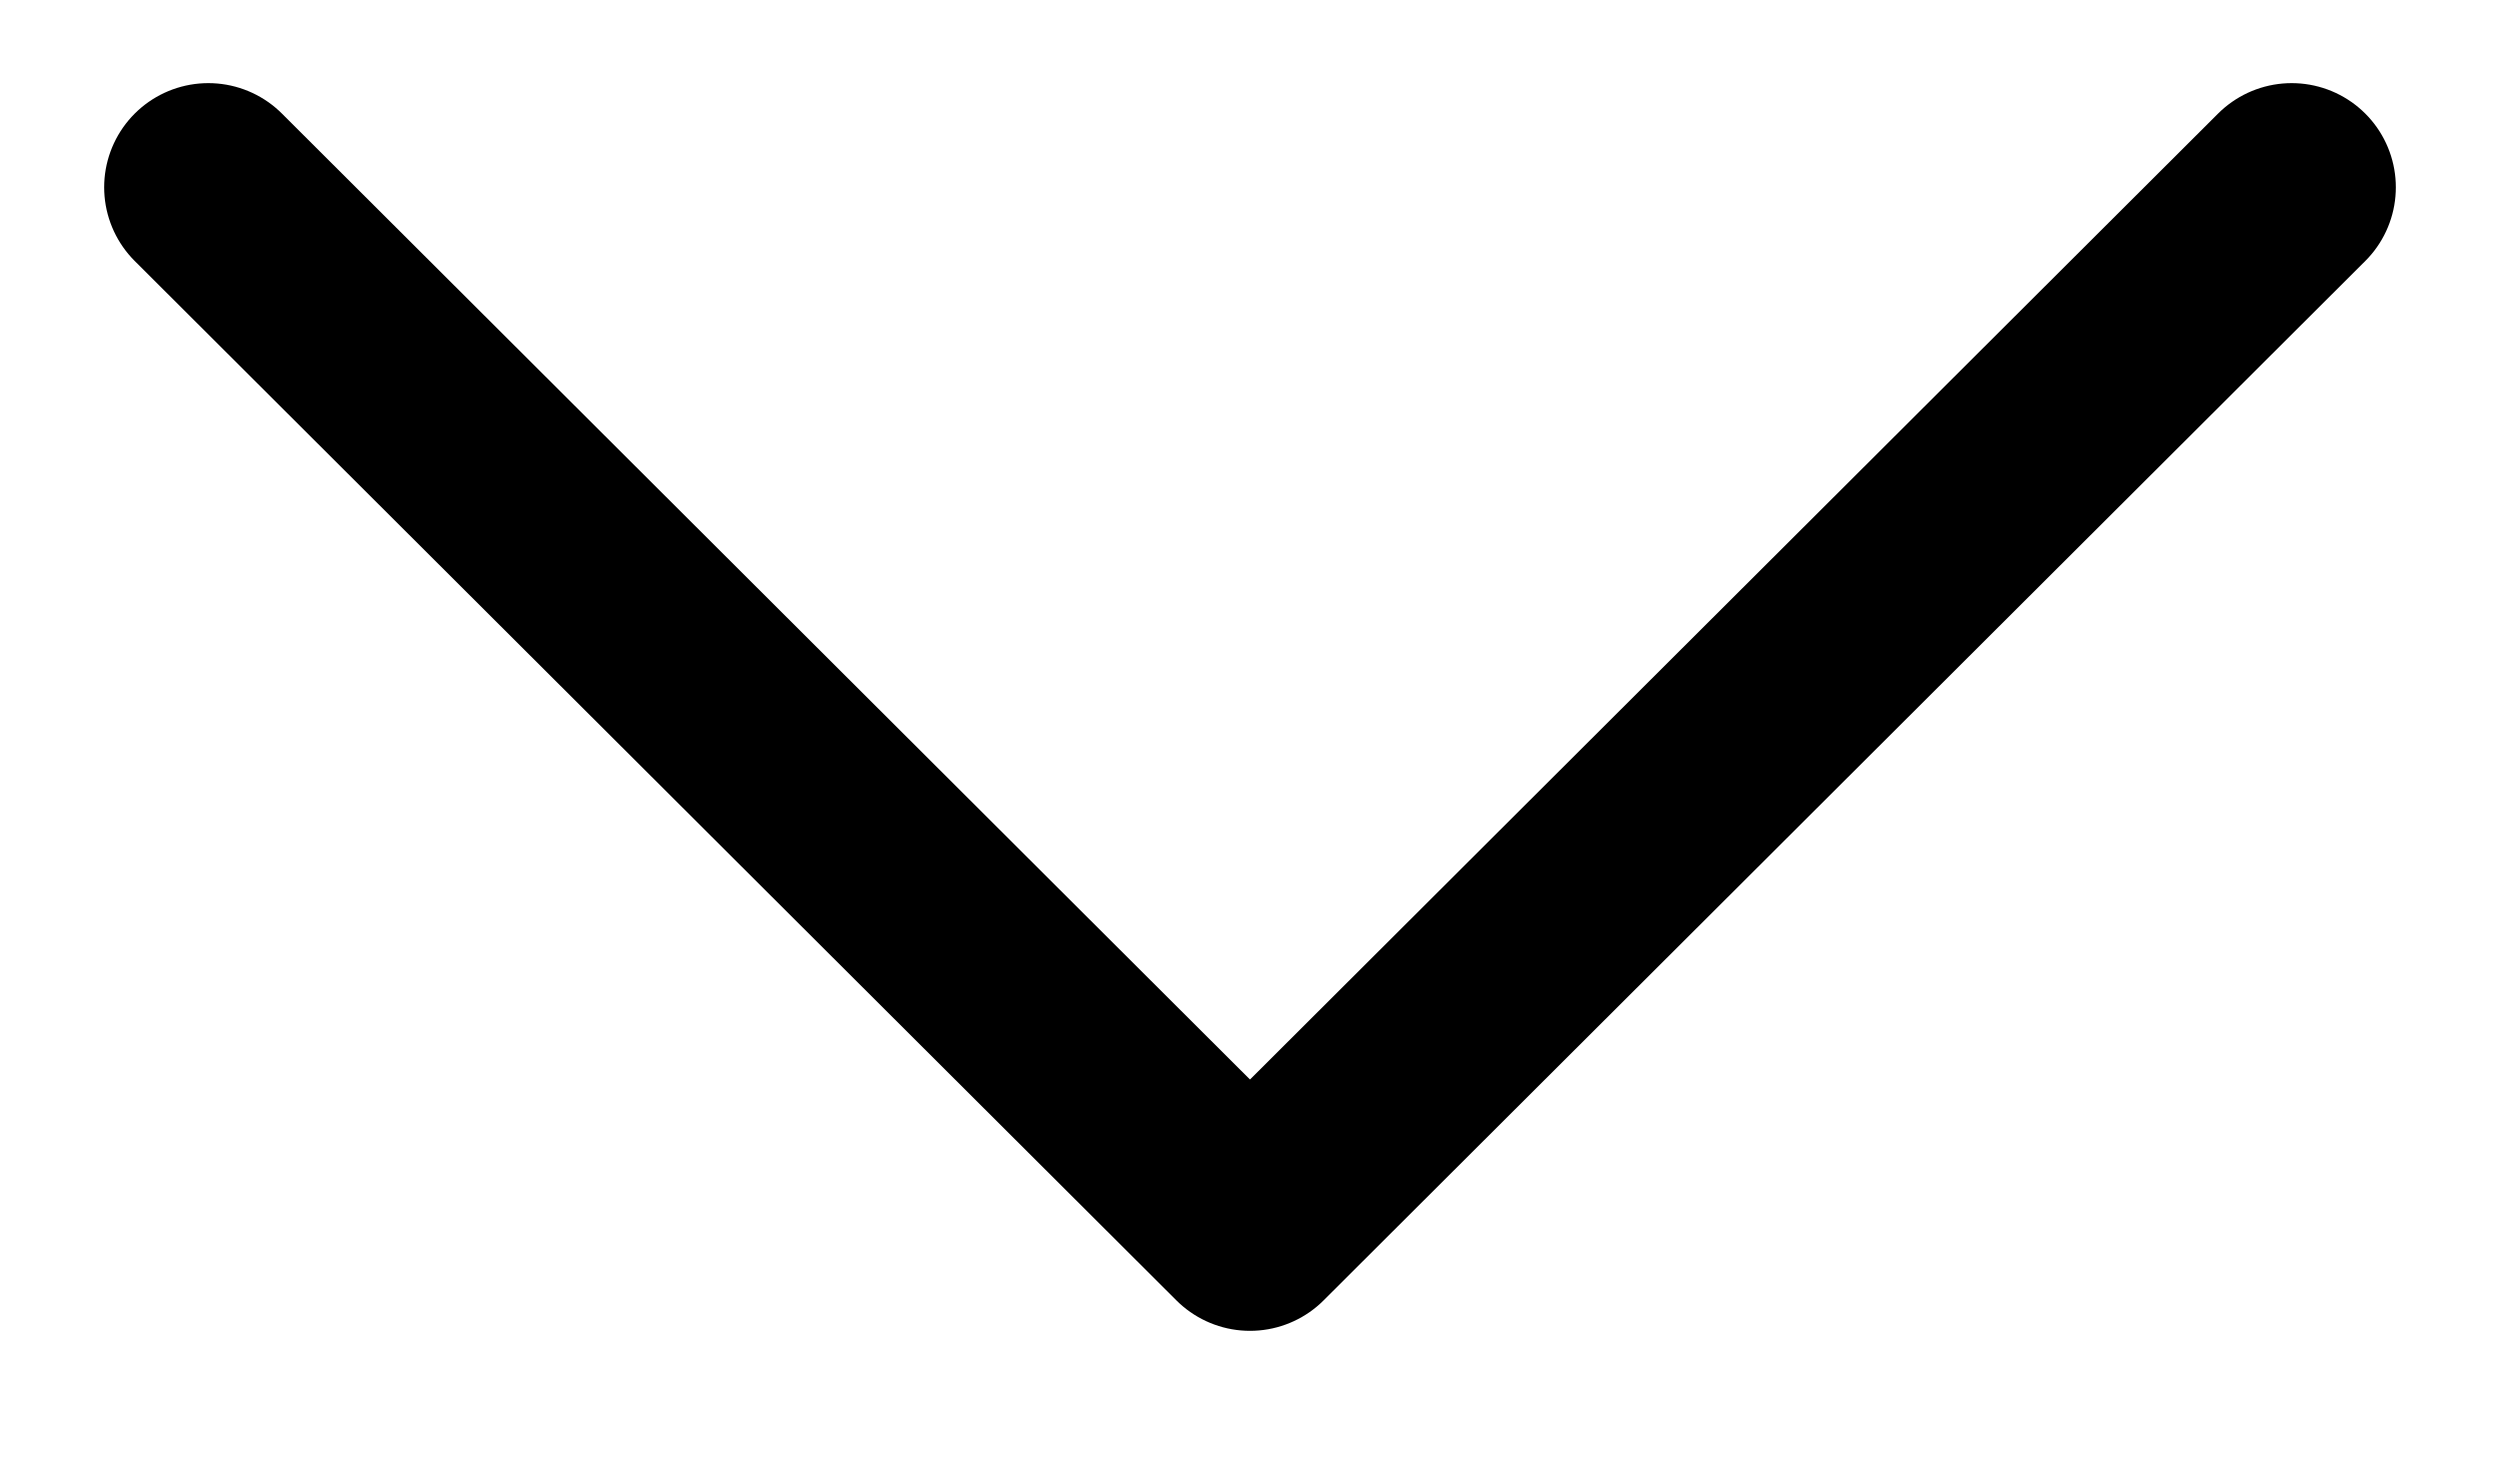 <svg width="12" height="7" viewBox="0 0 12 7" fill="none" xmlns="http://www.w3.org/2000/svg">
<path d="M1 0.899L6 5.888L11 0.899" stroke="black" stroke-linecap="round" stroke-linejoin="round"/>
</svg>
